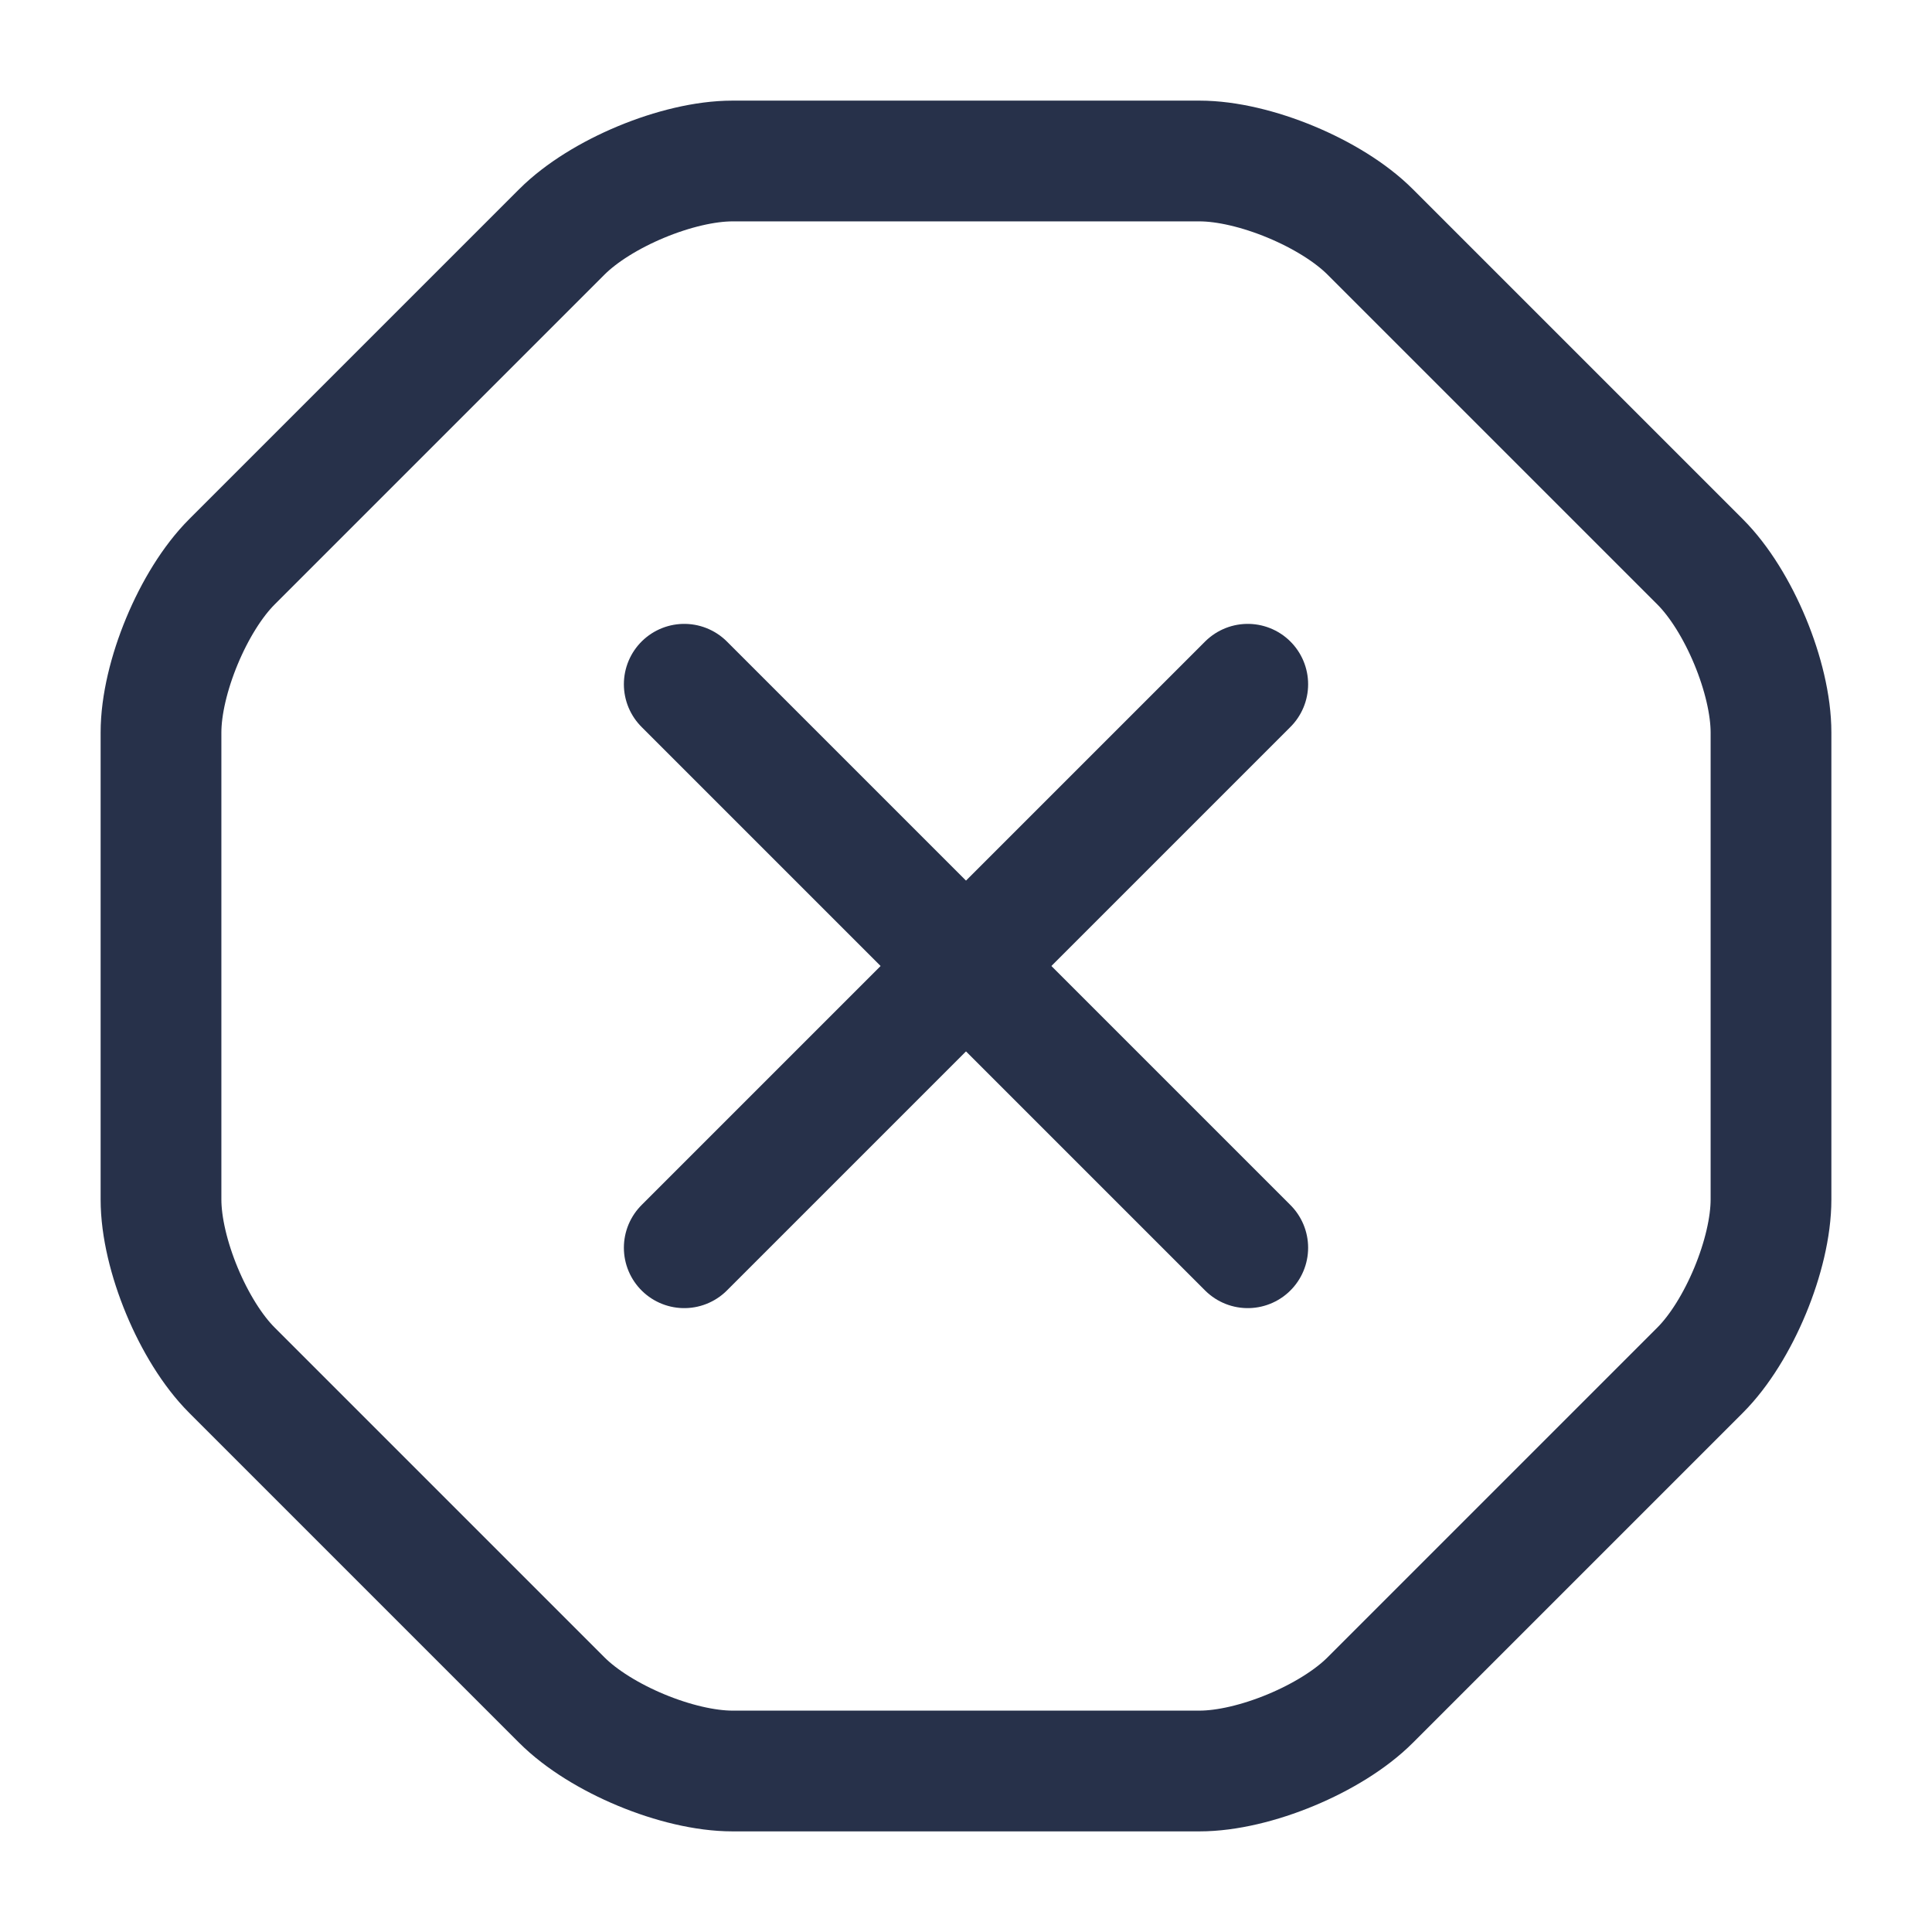 <svg width="24" height="24" viewBox="0 0 24 24" fill="none" xmlns="http://www.w3.org/2000/svg">
<path d="M14.9 2H9.1C8.42 2 7.46 2.4 6.98 2.88L2.88 6.98C2.4 7.46 2 8.42 2 9.1V14.9C2 15.58 2.4 16.54 2.88 17.02L6.98 21.12C7.46 21.6 8.42 22 9.1 22H14.9C15.58 22 16.54 21.6 17.02 21.12L21.12 17.02C21.6 16.54 22 15.58 22 14.9V9.1C22 8.42 21.6 7.46 21.12 6.98L17.02 2.88C16.54 2.4 15.58 2 14.9 2Z" stroke="#27314A" stroke-width="1.5" stroke-linecap="round" stroke-linejoin="round"/>
<path d="M8.5 15.5L15.5 8.5" stroke="#27314A" stroke-width="1.5" stroke-linecap="round" stroke-linejoin="round"/>
<path d="M15.5 15.5L8.5 8.5" stroke="#27314A" stroke-width="1.5" stroke-linecap="round" stroke-linejoin="round"/>
</svg>
